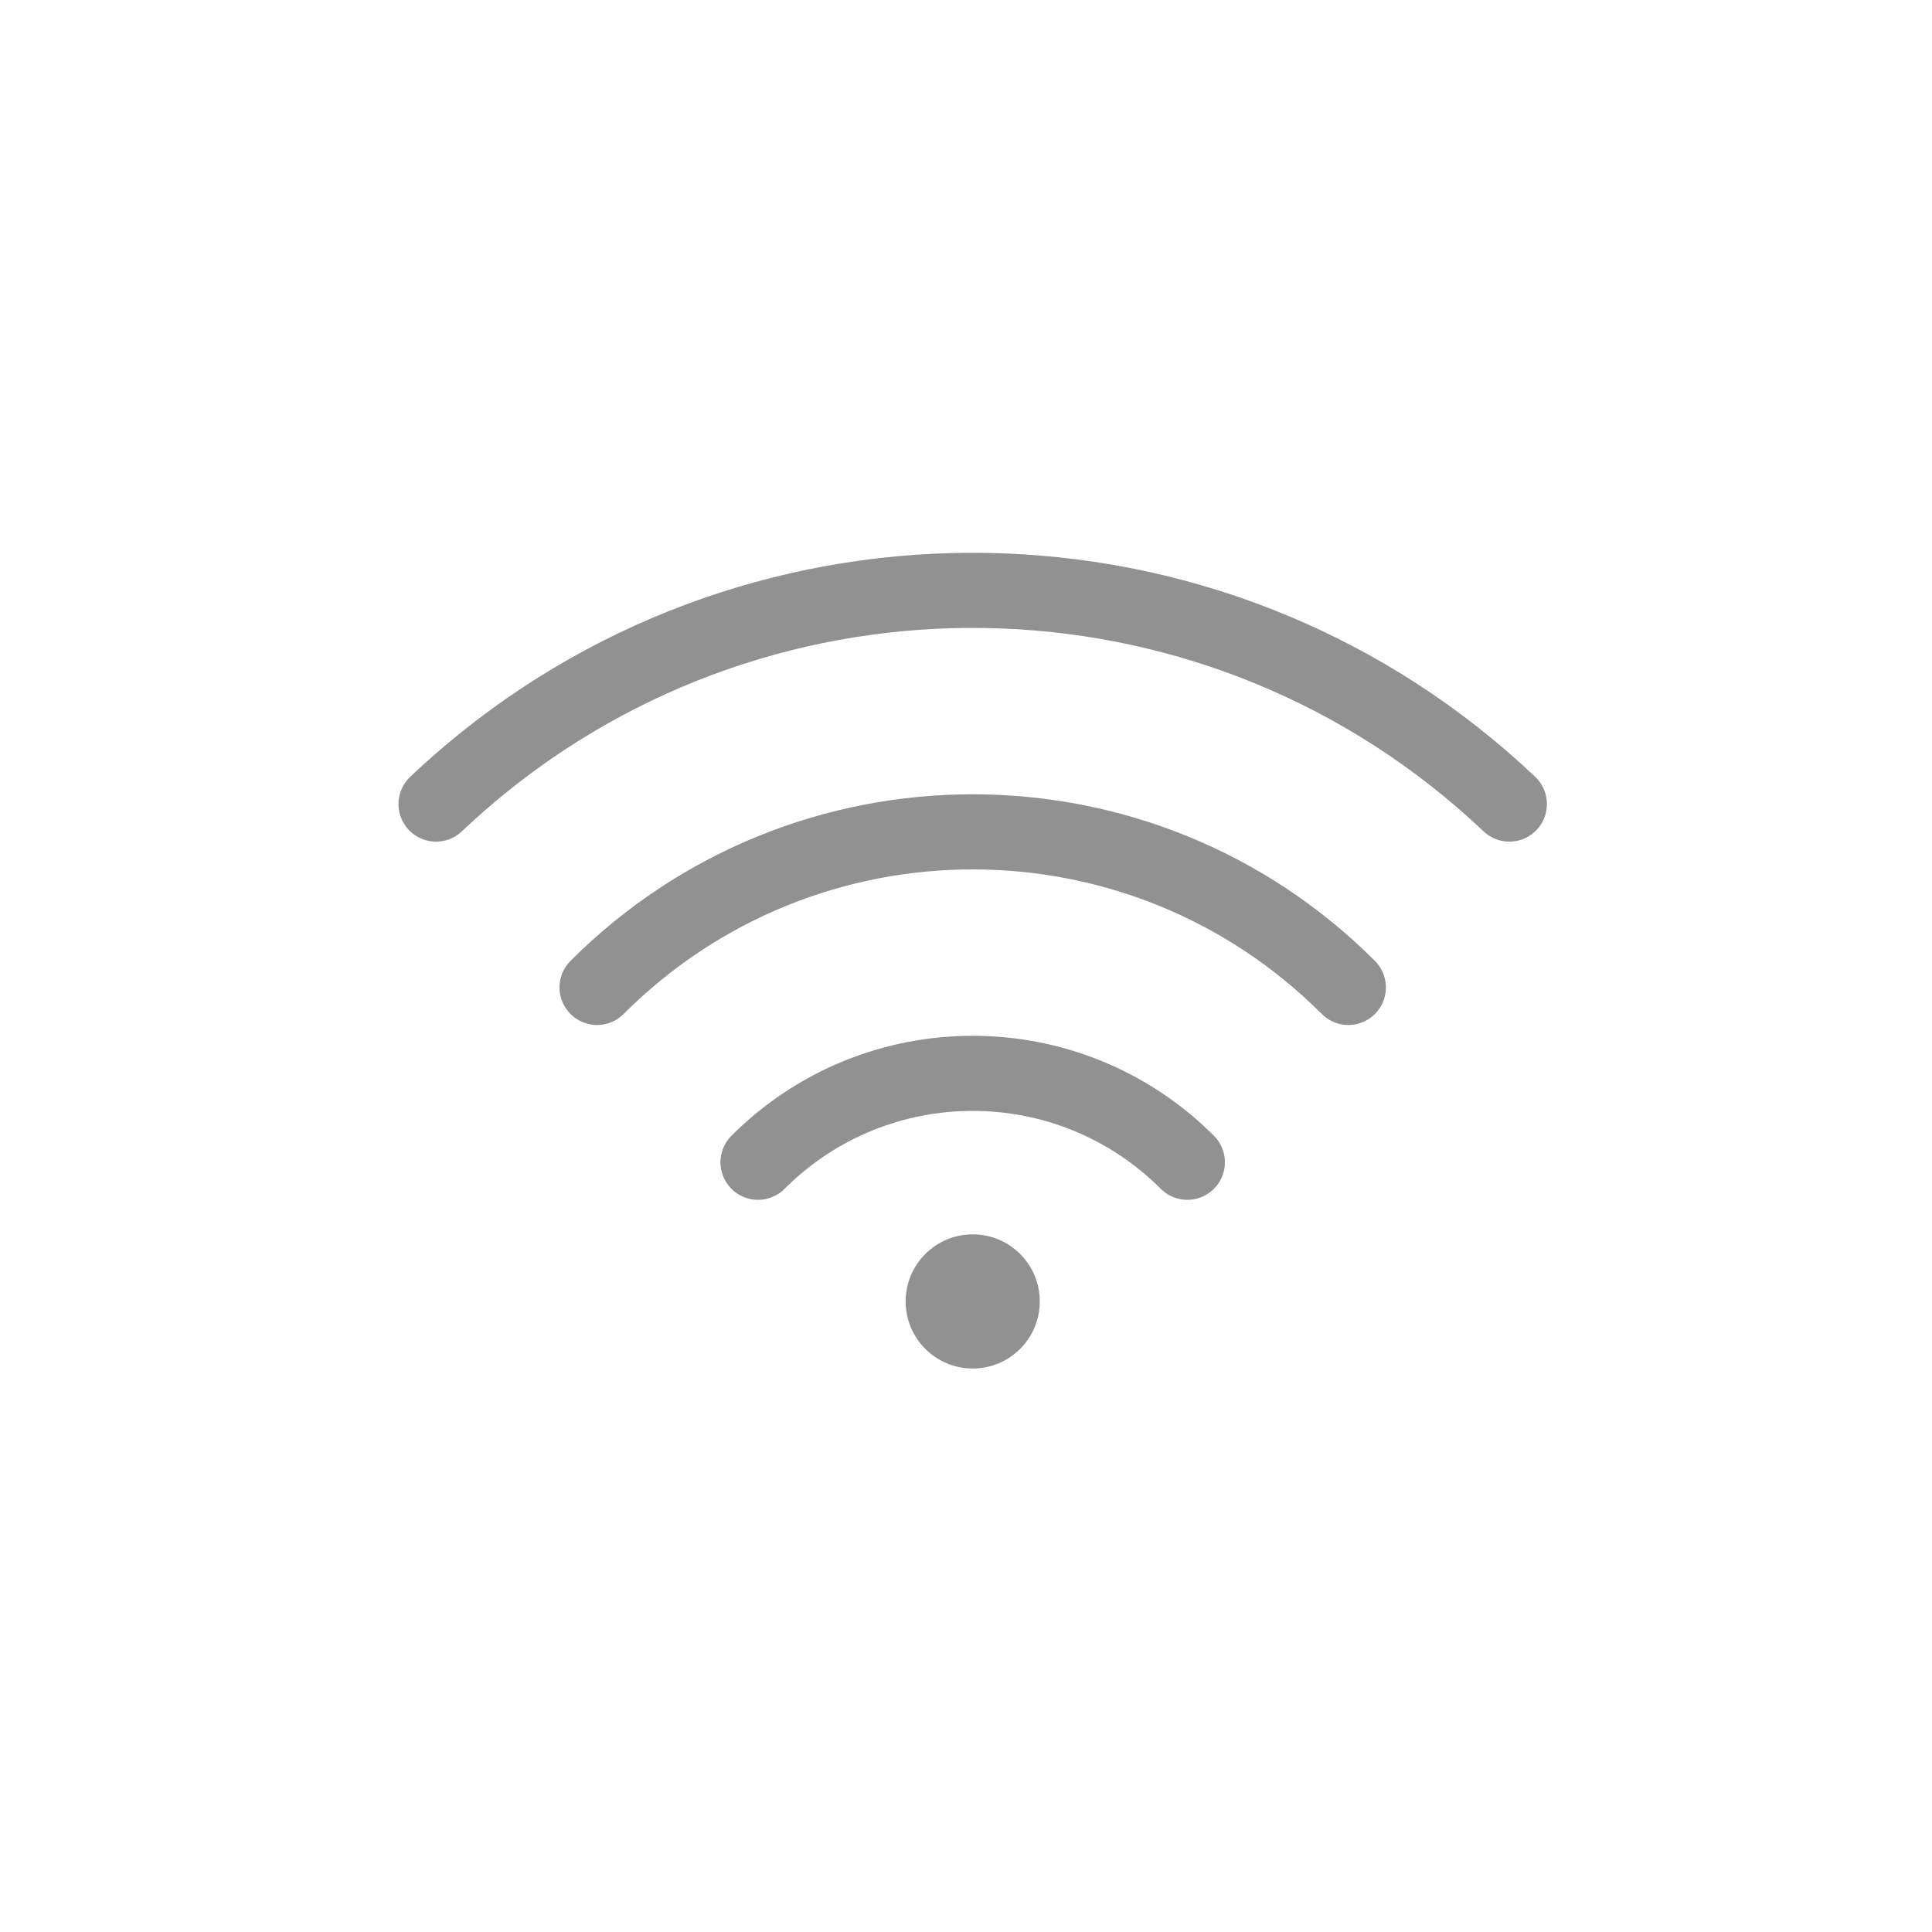 <svg width="32" height="32" viewBox="0 0 32 32" fill="none" xmlns="http://www.w3.org/2000/svg">
<path d="M7.222 13.318C7.484 13.07 7.753 12.835 8.03 12.613C13.016 8.611 20.281 8.846 25 13.318" stroke="#919191" stroke-width="1.244" stroke-linecap="round" stroke-linejoin="round"/>
<path d="M22.333 16.355C18.897 12.919 13.325 12.919 9.889 16.355" stroke="#919191" stroke-width="1.244" stroke-linecap="round" stroke-linejoin="round"/>
<path d="M19.666 19.251C17.703 17.287 14.519 17.287 12.555 19.251" stroke="#919191" stroke-width="1.244" stroke-linecap="round" stroke-linejoin="round"/>
<path fill-rule="evenodd" clip-rule="evenodd" d="M16.111 22.667C16.725 22.667 17.222 22.169 17.222 21.556C17.222 20.942 16.725 20.445 16.111 20.445C15.498 20.445 15 20.942 15 21.556C15 22.169 15.498 22.667 16.111 22.667Z" fill="#919191"/>
</svg>

